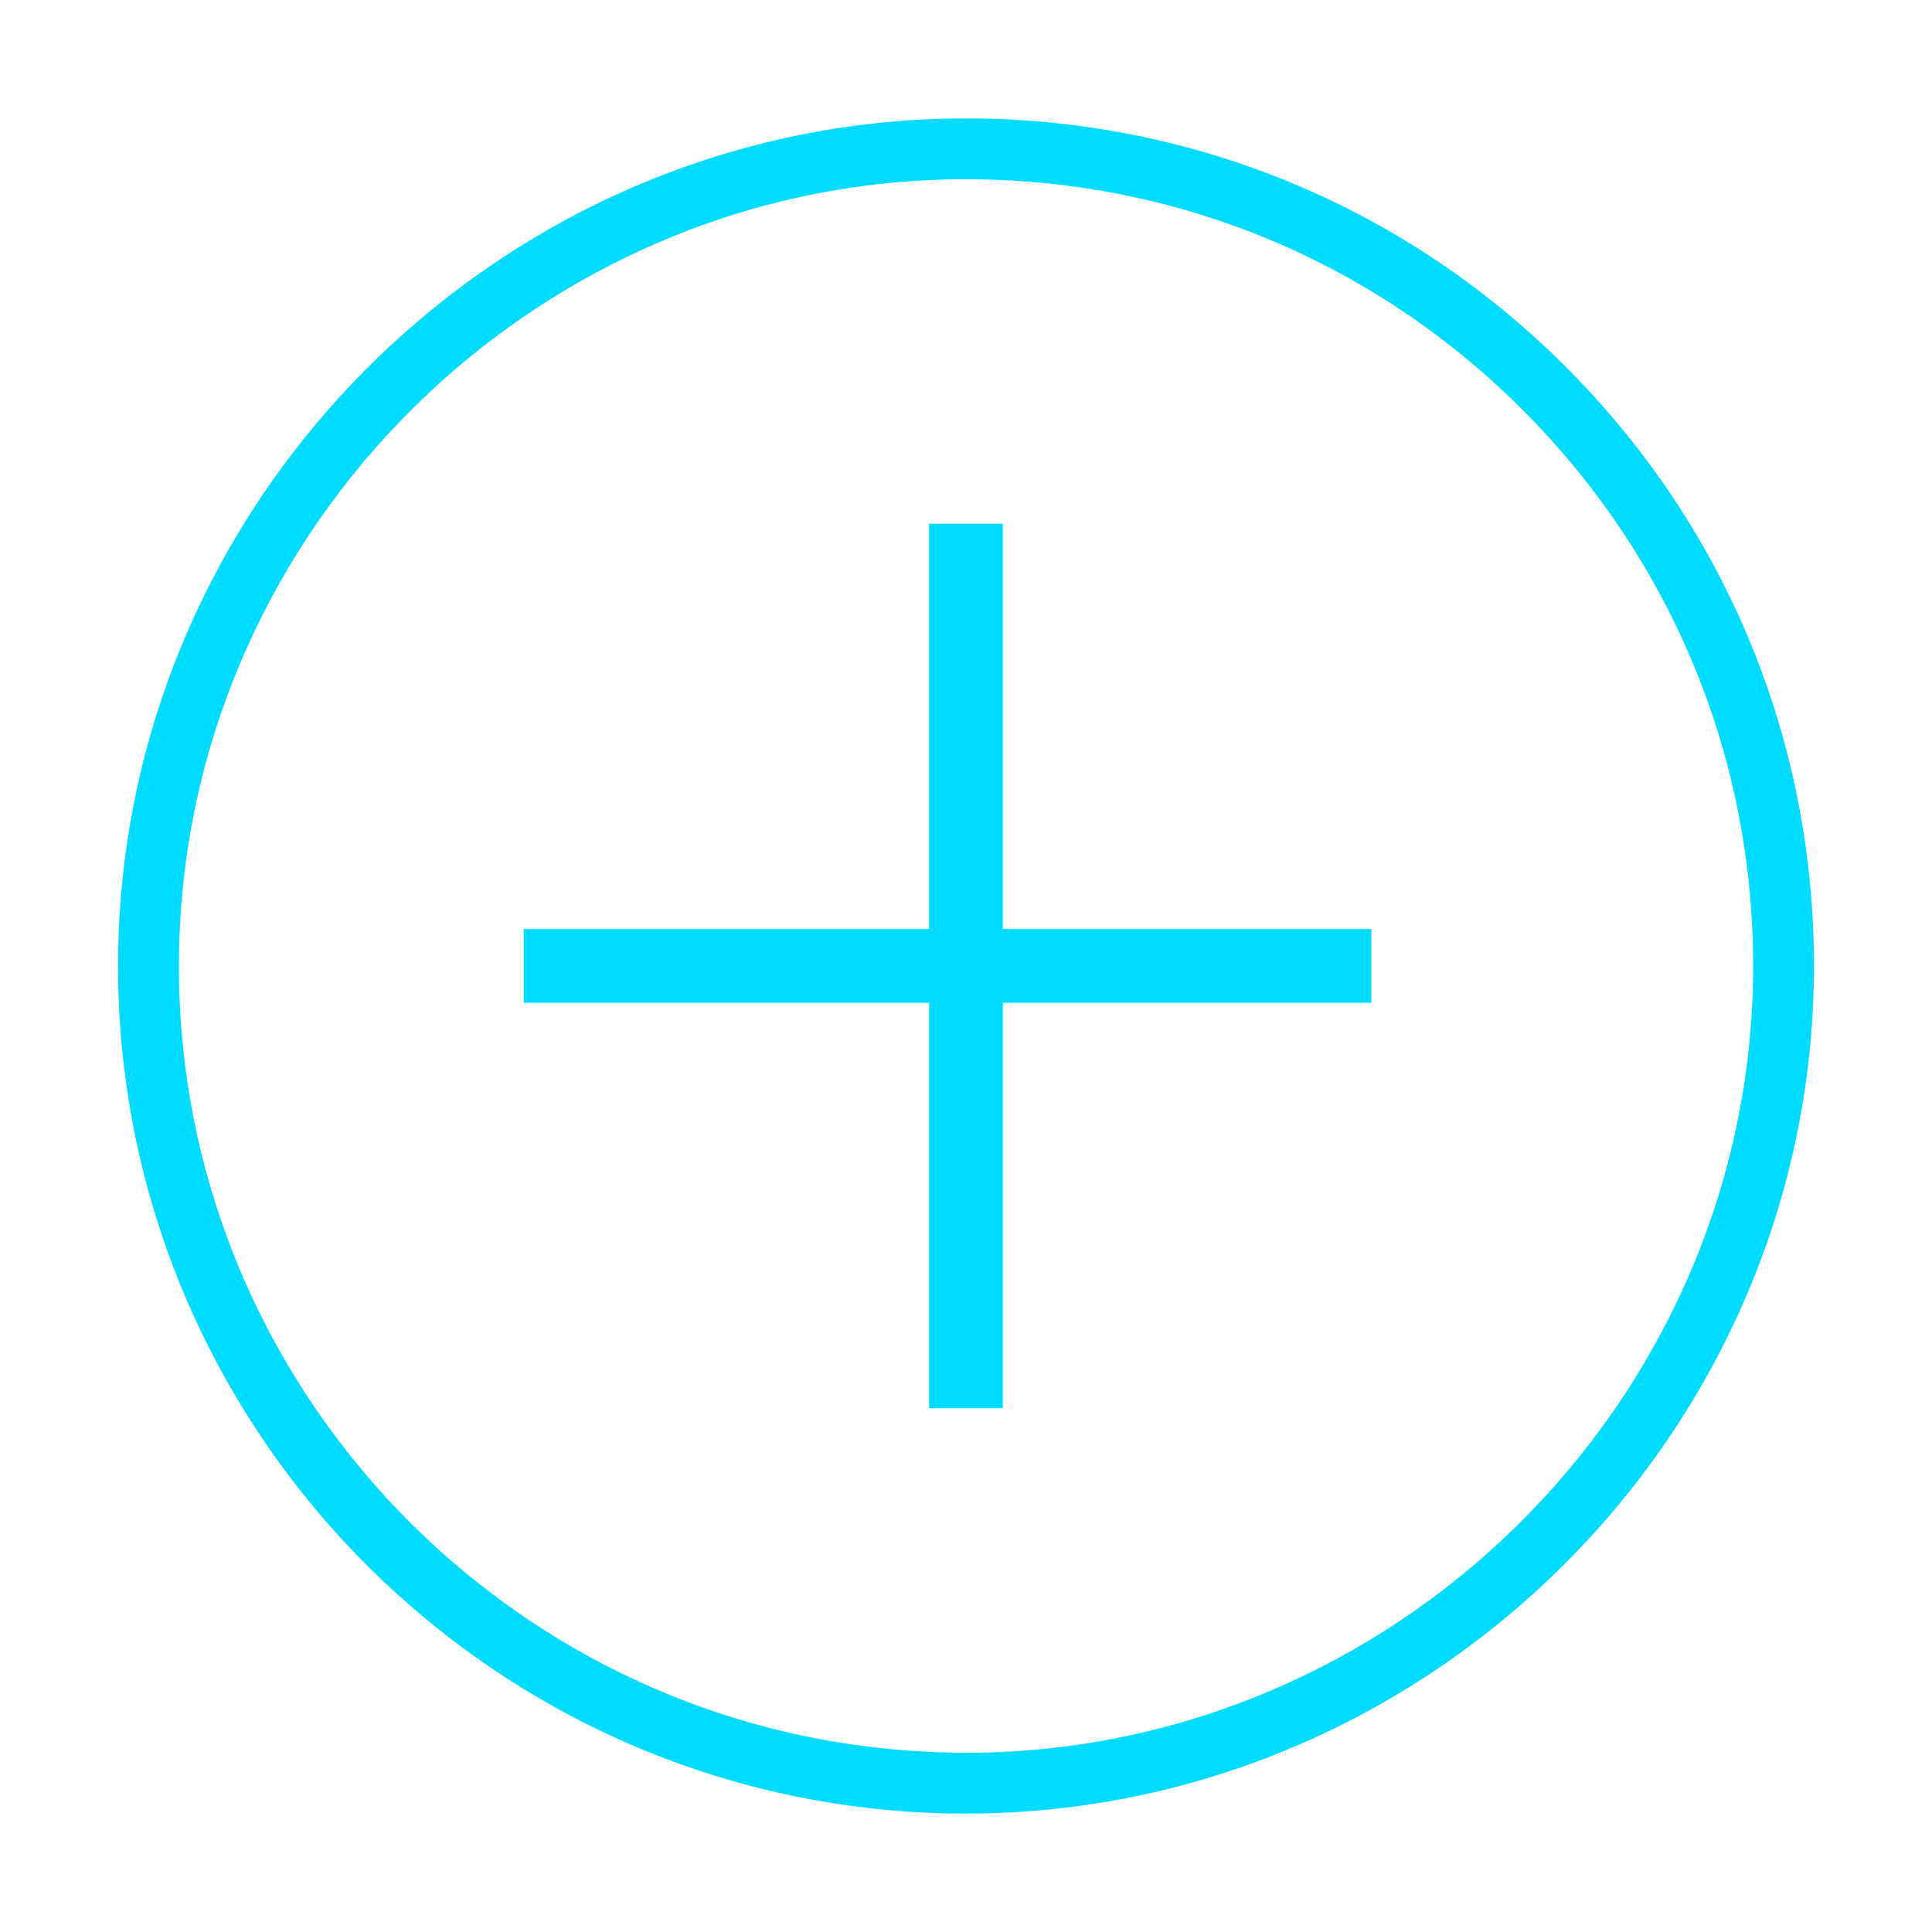 <?xml version="1.0" standalone="no"?><!DOCTYPE svg PUBLIC "-//W3C//DTD SVG 1.1//EN" "http://www.w3.org/Graphics/SVG/1.1/DTD/svg11.dtd"><svg t="1548665393731" class="icon" style="" viewBox="0 0 1024 1024" version="1.1" xmlns="http://www.w3.org/2000/svg" p-id="9991" xmlns:xlink="http://www.w3.org/1999/xlink" width="200" height="200"><defs><style type="text/css"></style></defs><path d="M531.523 277.561l-39.066 0 0 214.869L277.59 492.429l0 39.066 214.868 0 0 214.869 39.066 0L531.523 531.495l195.334 0 0-39.066L531.523 492.429 531.523 277.561zM835.531 200.19c-83.379-86.45-195.372-135.132-315.414-137.382l-8.336-0.038c-243.234 0-444.729 197.814-449.136 441.027C58.145 751.514 256.035 956.651 503.807 961.192l8.297 0.038c243.251 0 444.805-197.89 449.249-441.027C963.527 400.16 918.872 286.489 835.531 200.19zM929.136 519.515C924.976 745.332 737.865 928.991 512.104 928.991l-7.744-0.114c-229.975-4.119-413.692-194.533-409.457-424.431 4.082-225.779 191.099-409.438 416.879-409.438l7.742 0.076c111.459 1.944 215.383 47.268 292.734 127.501C889.648 302.742 931.118 408.23 929.136 519.515z" p-id="9992" fill="#00dcff"></path></svg>
